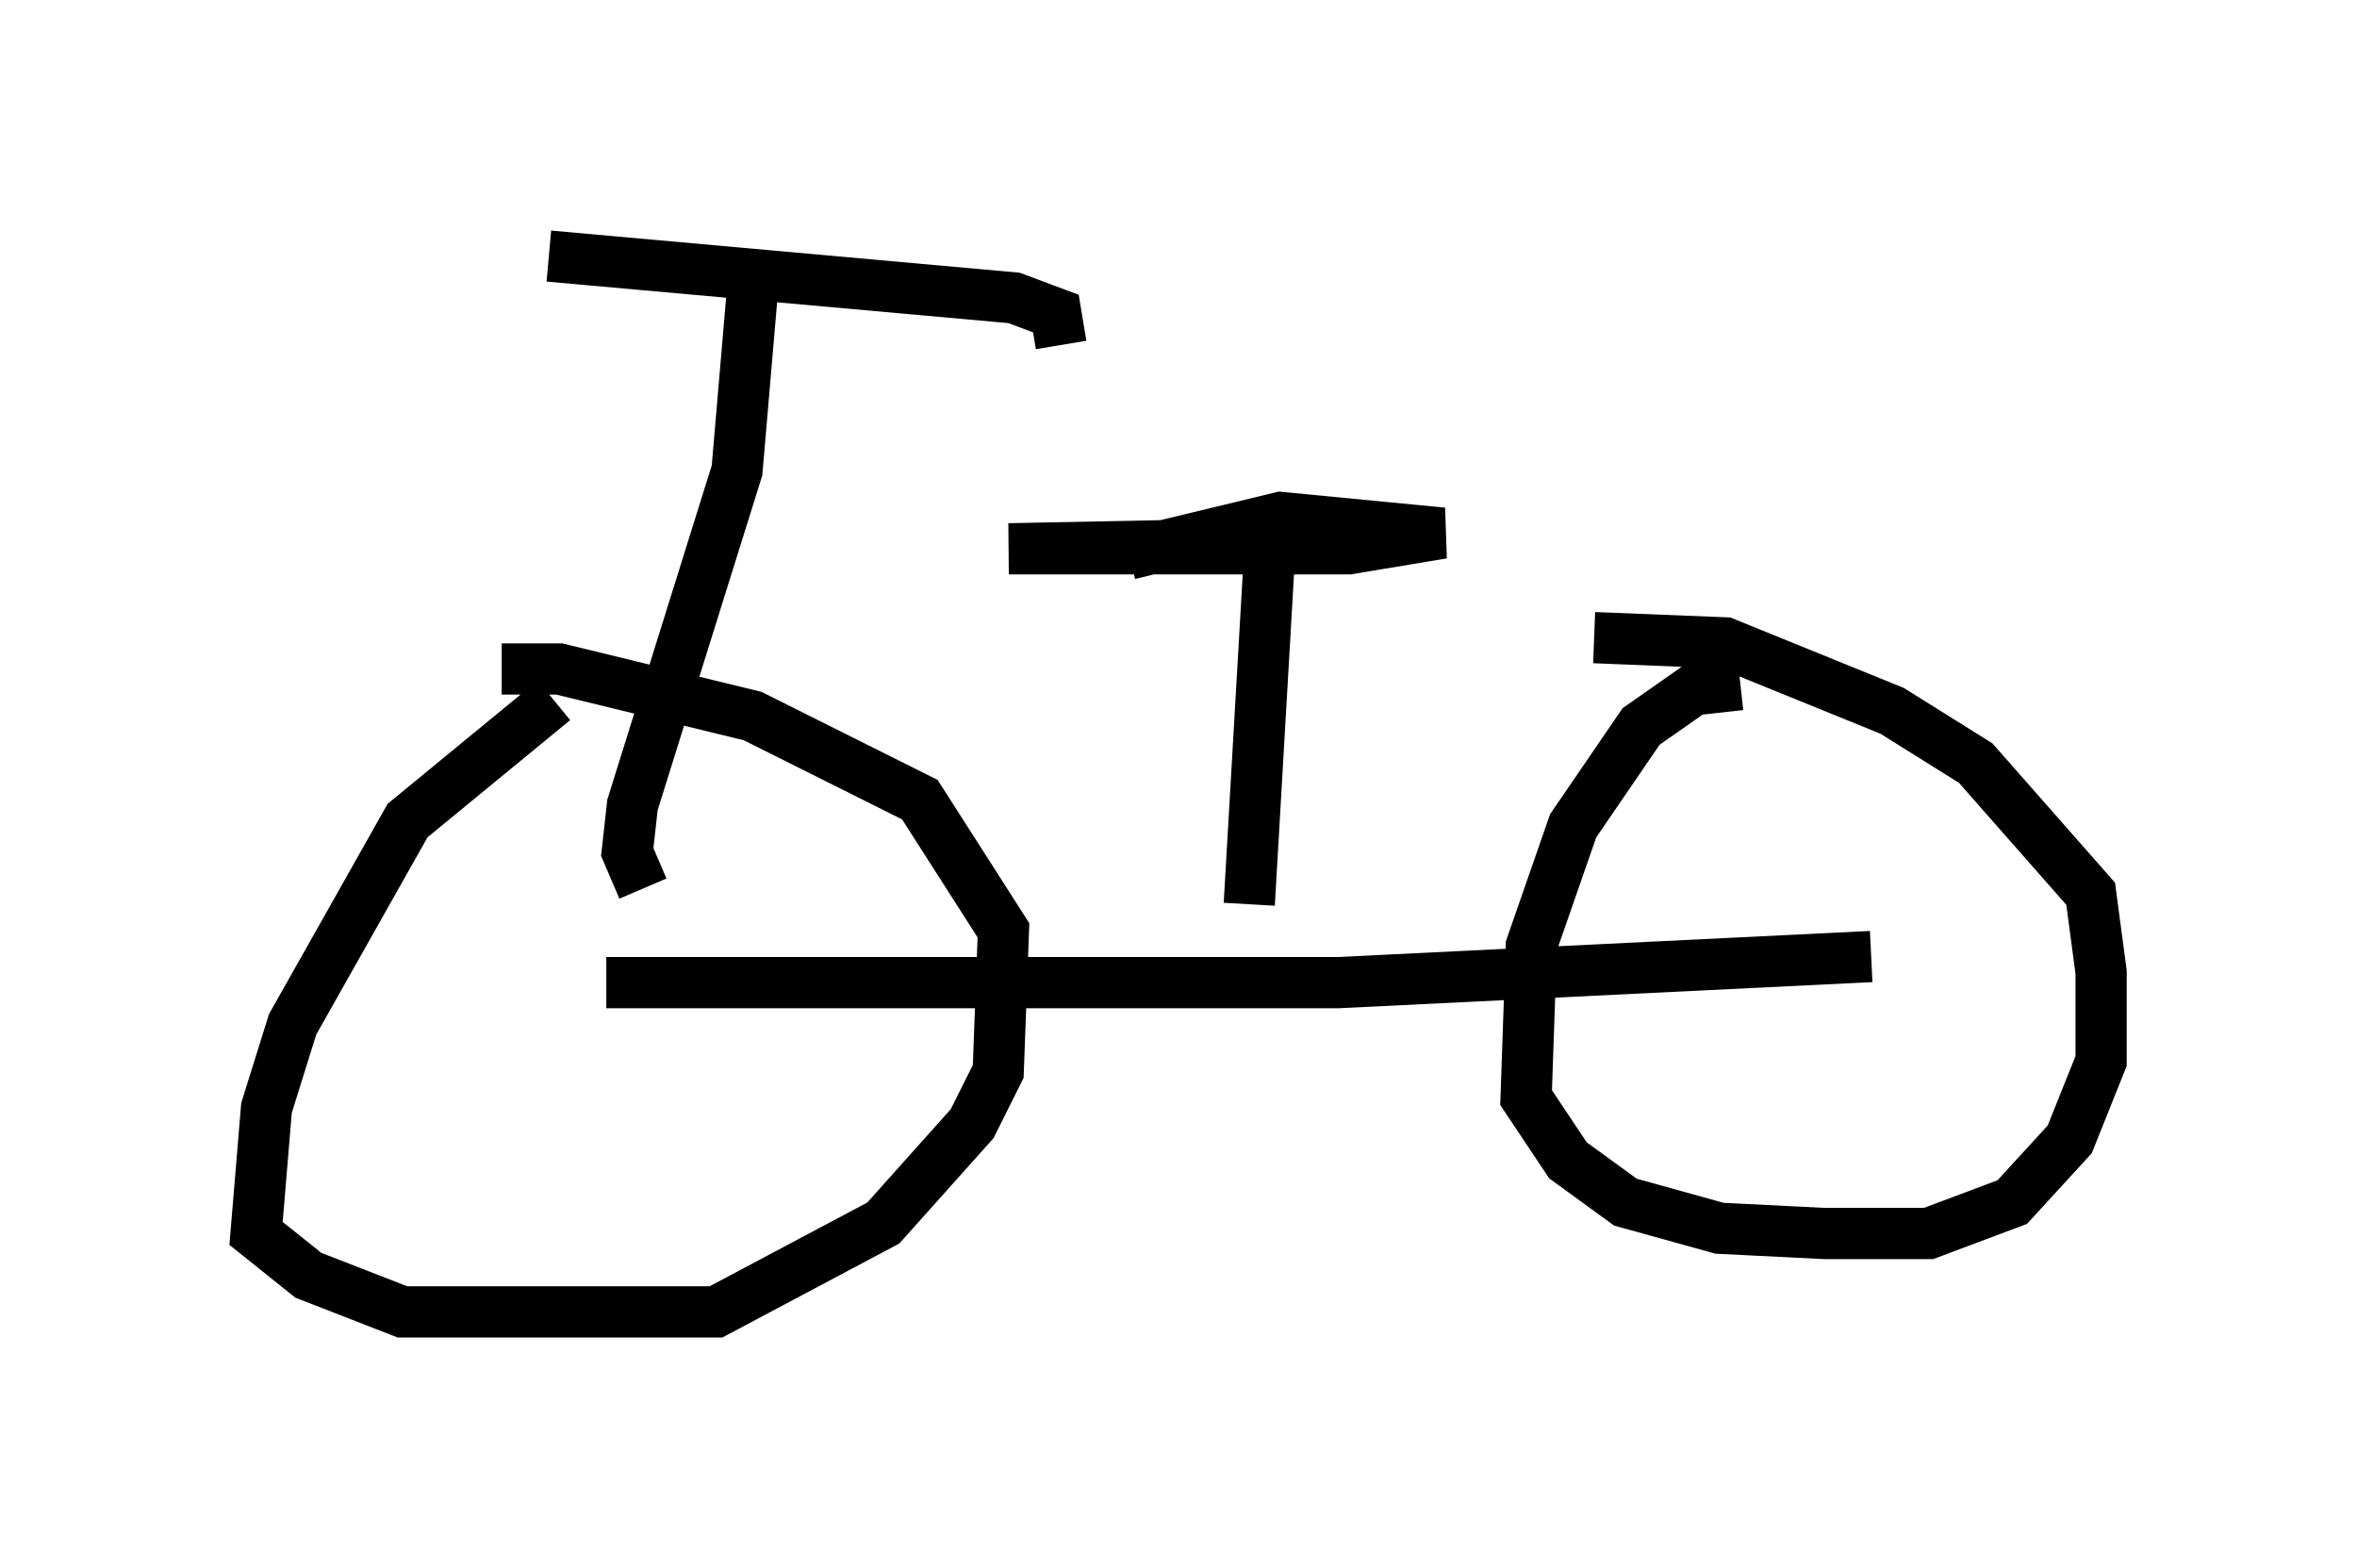 <?xml version="1.0" encoding="utf-8" ?>
<svg baseProfile="full" height="30.621" version="1.1" width="46.036" xmlns="http://www.w3.org/2000/svg" xmlns:ev="http://www.w3.org/2001/xml-events" xmlns:xlink="http://www.w3.org/1999/xlink"><defs /><rect fill="white" height="30.621" width="46.036" x="0" y="0" /><path d="M12.248, 13.575 m-1.429, 0.102 l-2.858, 2.348 -2.246, 3.981 l-0.51, 1.633 -0.204, 2.45 l1.021, 0.817 1.838, 0.715 l6.125, 0.0 3.267, -1.735 l1.735, -1.94 0.51, -1.021 l0.102, -2.756 -1.633, -2.552 l-3.267, -1.633 -3.777, -0.919 l-1.123, 0.0 m24.194, 0.306 l-0.919, 0.102 -1.021, 0.715 l-1.327, 1.94 -0.817, 2.348 l-0.102, 2.96 0.817, 1.225 l1.123, 0.817 1.838, 0.51 l2.042, 0.102 2.042, 0.0 l1.633, -0.613 1.123, -1.225 l0.613, -1.531 0.0, -1.735 l-0.204, -1.531 -2.246, -2.552 l-1.633, -1.021 -3.267, -1.327 l-2.552, -0.102 m-19.294, 6.738 l14.292, 0.0 10.413, -0.51 m-23.99, -1.327 l-0.306, -0.715 0.102, -0.919 l2.042, -6.533 0.306, -3.573 m-3.981, -0.613 l9.086, 0.817 0.817, 0.306 l0.102, 0.613 m3.675, 10.923 l0.408, -7.044 -5.104, 0.102 l6.635, 0.0 1.838, -0.306 l-3.165, -0.306 -2.96, 0.715 " fill="none" stroke="black" stroke-width="1" /></svg>
